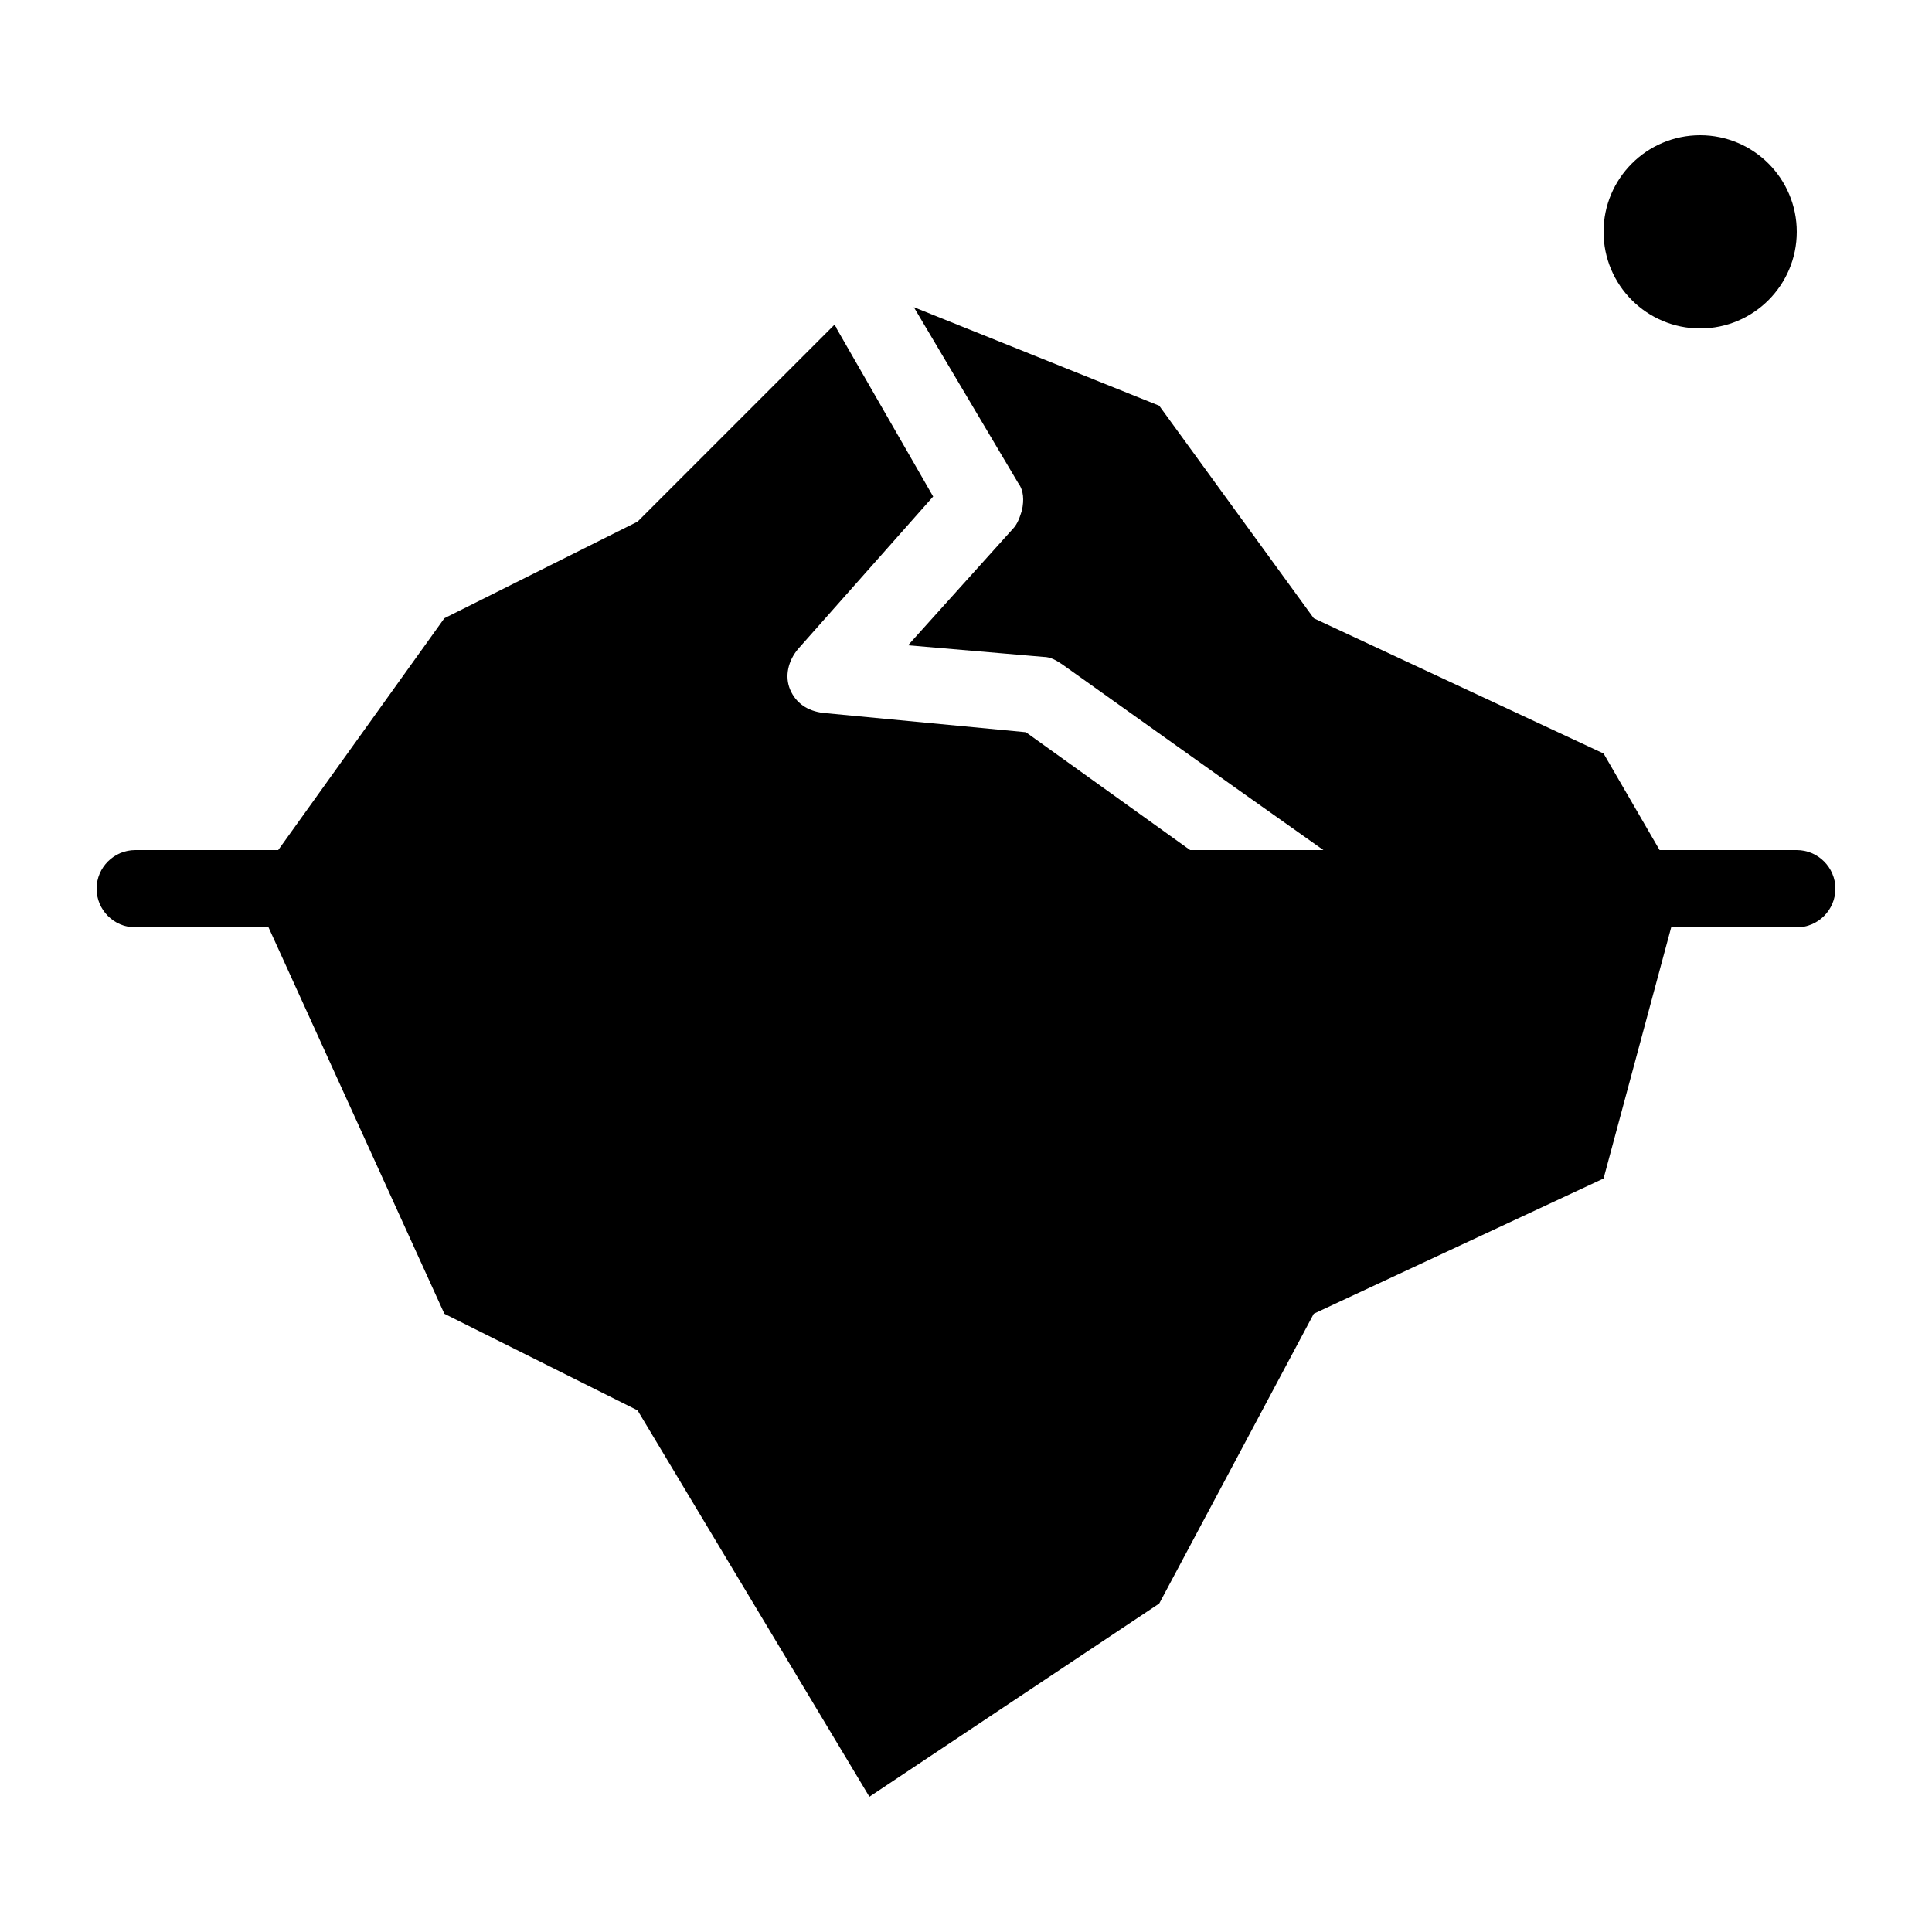 <?xml version="1.0" encoding="utf-8"?>
<!-- Generator: Adobe Illustrator 21.0.2, SVG Export Plug-In . SVG Version: 6.00 Build 0)  -->
<svg version="1.1" id="Layer_1" xmlns="http://www.w3.org/2000/svg" xmlns:xlink="http://www.w3.org/1999/xlink" x="0px" y="0px"
	 viewBox="0 0 100 100" style="enable-background:new 0 0 100 100;" xml:space="preserve">
<g>
	<circle cx="88" cy="12" r="5"/>
	<path d="M93,44h-7.1L83,39l-15-7l-8-11l-12.7-5.1l5.4,9.1c0.3,0.4,0.3,0.9,0.2,1.4c-0.1,0.3-0.2,0.7-0.5,1l-5.4,6l7,0.6
		c0.4,0,0.7,0.2,1,0.4l8.7,6.2l4.8,3.4h-6.9l-8.5-6.1l-10.5-1c-0.8-0.1-1.4-0.5-1.7-1.2c-0.3-0.7-0.1-1.5,0.4-2.1l7-7.9L43.3,17
		c0-0.1-0.1-0.1-0.1-0.2L33,27l-10,5l-8.6,12H7c-1.1,0-2,0.9-2,2c0,1.1,0.9,2,2,2h6.9L23,68l10,5l12,20l15-10l8-15l15-7l3.5-13H93
		c1.1,0,2-0.9,2-2C95,44.9,94.1,44,93,44z"/>
</g>
</svg>
